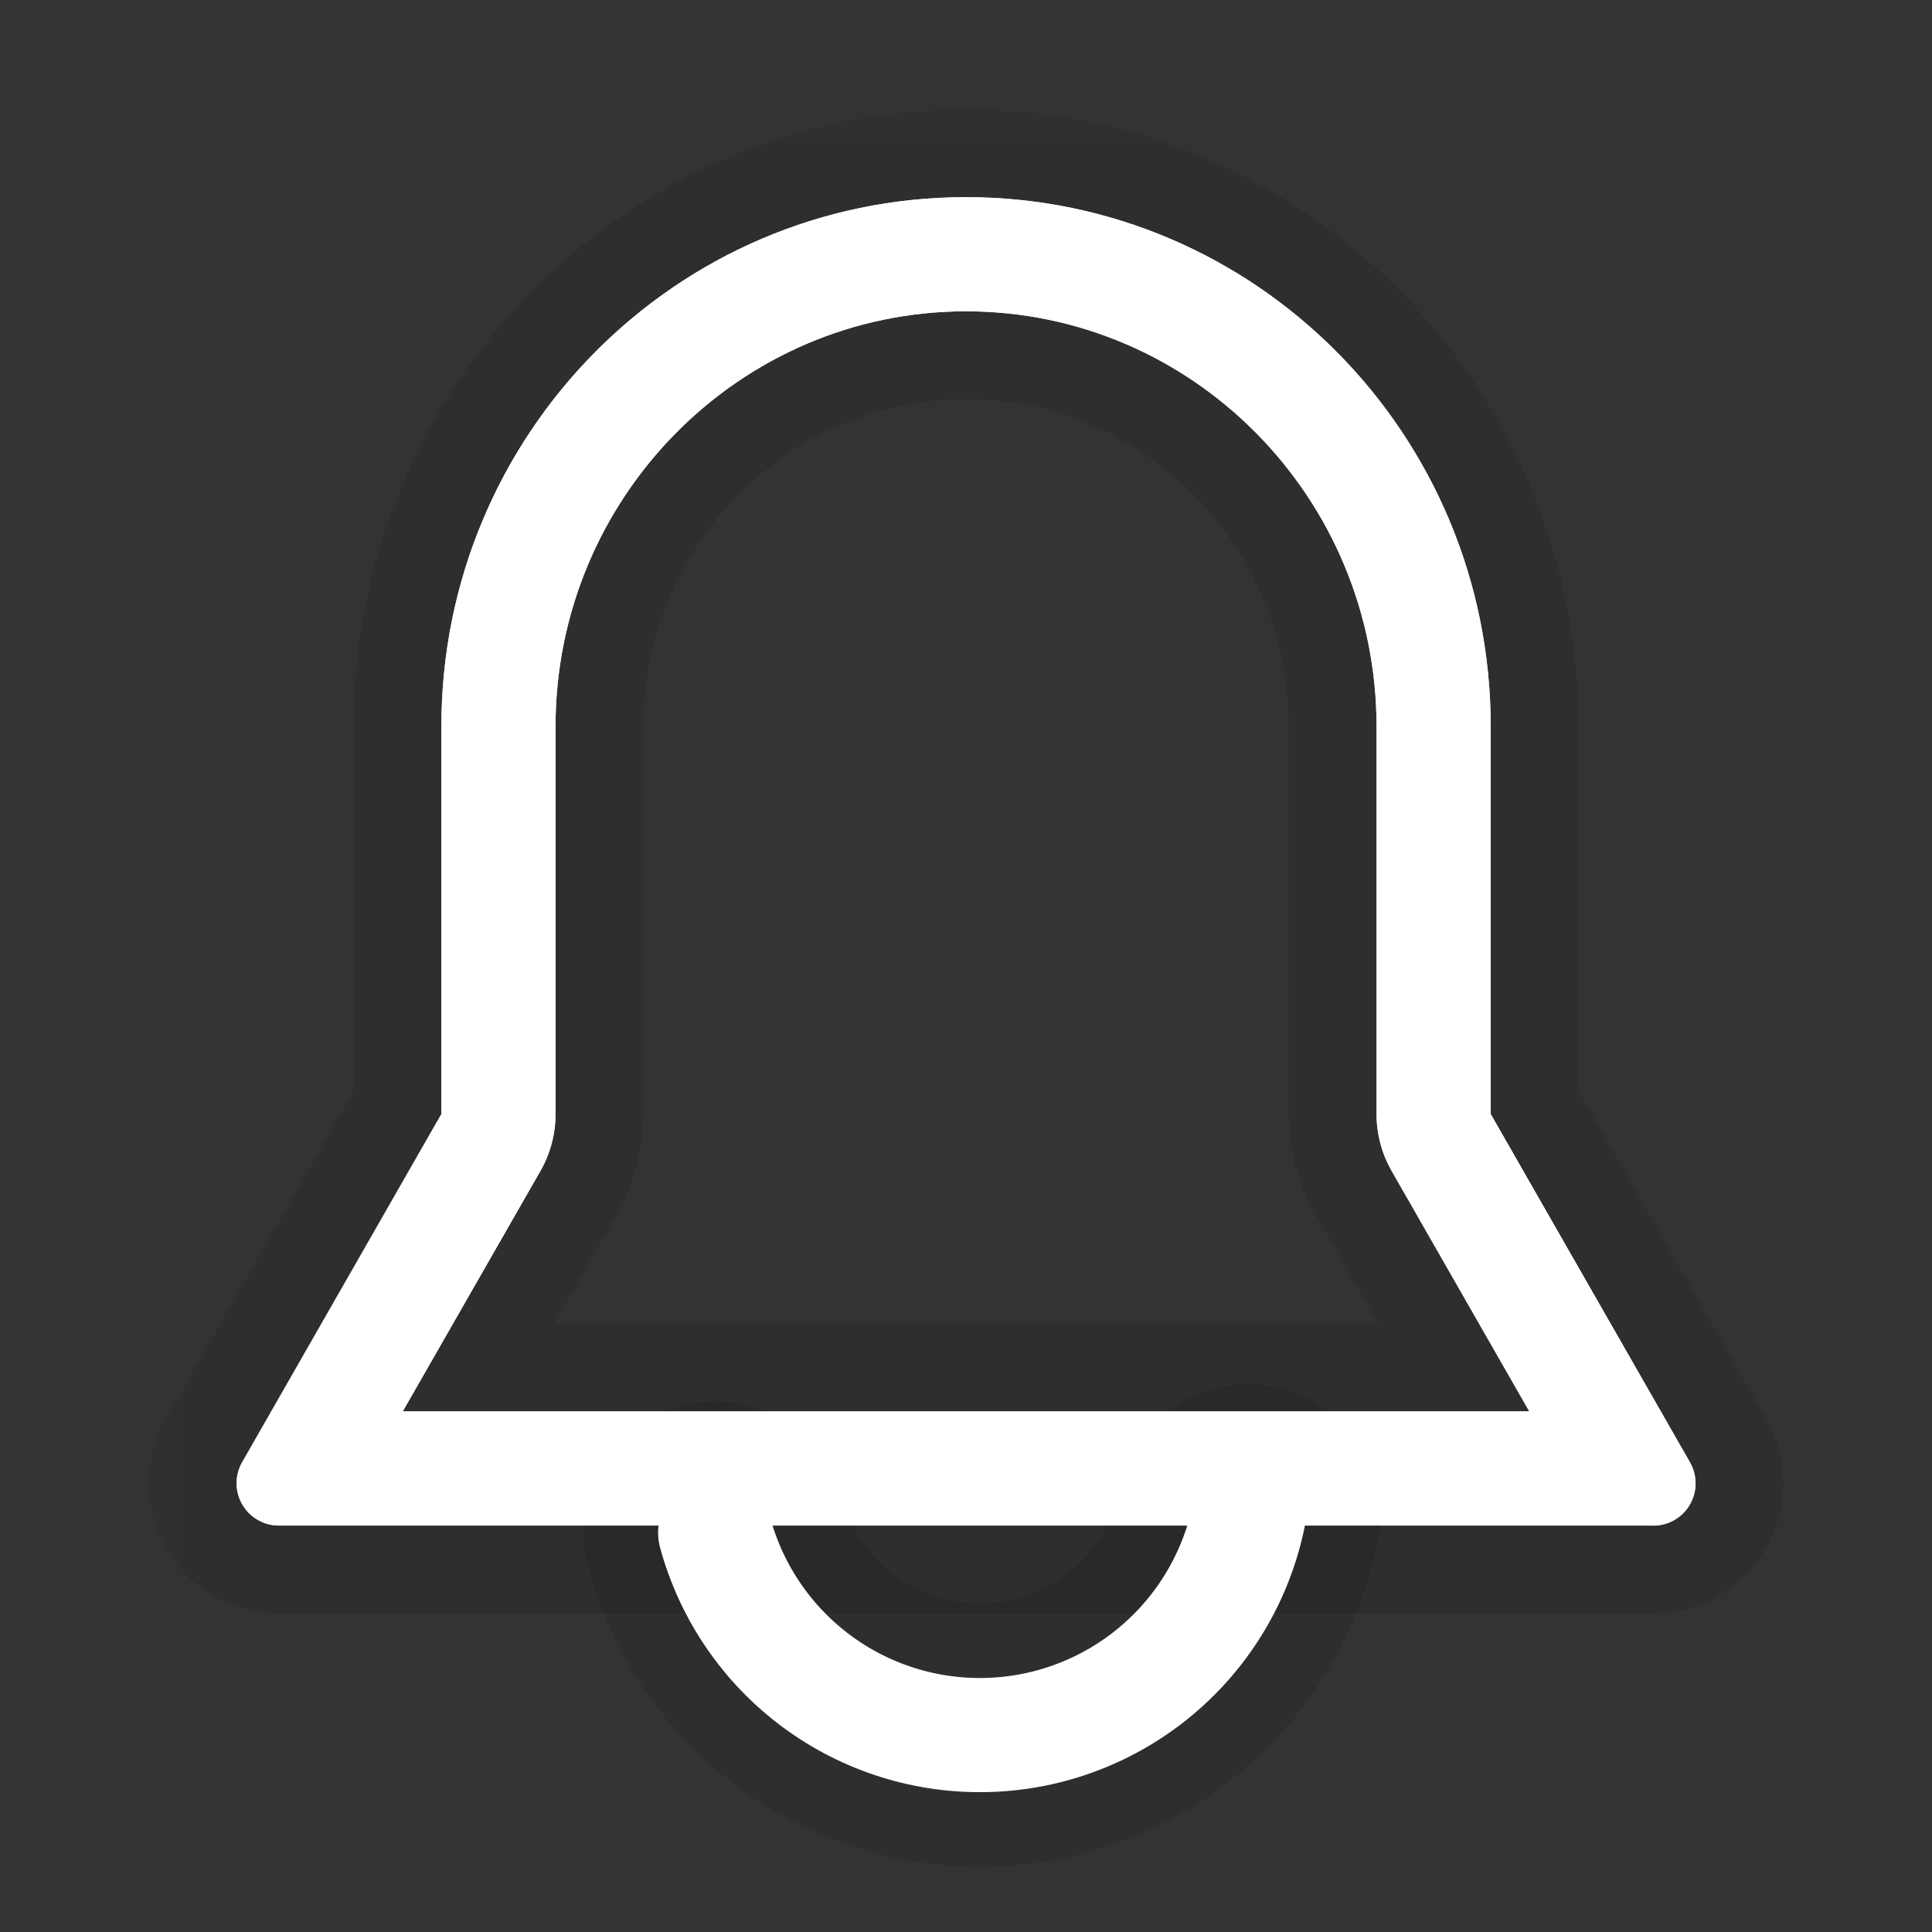 <svg width="22" height="22" viewBox="0 0 22 22" fill="none" xmlns="http://www.w3.org/2000/svg">
<rect x="0" y="0" width="22" height="22" fill="#333333" stroke="none"/>
<g clip-path="url(#clip0_1_19)">
<mask id="path-1-outside-1_1_19" maskUnits="userSpaceOnUse" x="1.694" y="1.245" width="19" height="18" fill="black">
<rect fill="white" x="1.694" y="1.245" width="19" height="18"/>
<path d="M17.415 16.073L15.846 13.332C15.734 13.135 15.675 12.913 15.675 12.686V8.273C15.675 5.666 13.578 3.545 11 3.545C8.423 3.545 6.326 5.666 6.326 8.273V12.686C6.326 12.913 6.267 13.136 6.155 13.332L4.586 16.072H17.415M18.829 17.372H3.172C3.088 17.371 3.005 17.349 2.933 17.306C2.86 17.264 2.8 17.203 2.758 17.13C2.716 17.057 2.694 16.974 2.694 16.89C2.694 16.806 2.716 16.723 2.758 16.65L5.026 12.686V8.273C5.026 4.943 7.701 2.245 11 2.245C14.3 2.245 16.975 4.944 16.975 8.273V12.686L19.243 16.65C19.285 16.723 19.307 16.806 19.308 16.89C19.308 16.974 19.286 17.057 19.244 17.131C19.202 17.204 19.142 17.265 19.069 17.307C18.996 17.35 18.913 17.372 18.829 17.373V17.372Z"/>
</mask>
<path d="M17.415 16.073L15.846 13.332C15.734 13.135 15.675 12.913 15.675 12.686V8.273C15.675 5.666 13.578 3.545 11 3.545C8.423 3.545 6.326 5.666 6.326 8.273V12.686C6.326 12.913 6.267 13.136 6.155 13.332L4.586 16.072H17.415M18.829 17.372H3.172C3.088 17.371 3.005 17.349 2.933 17.306C2.86 17.264 2.8 17.203 2.758 17.13C2.716 17.057 2.694 16.974 2.694 16.89C2.694 16.806 2.716 16.723 2.758 16.65L5.026 12.686V8.273C5.026 4.943 7.701 2.245 11 2.245C14.3 2.245 16.975 4.944 16.975 8.273V12.686L19.243 16.65C19.285 16.723 19.307 16.806 19.308 16.89C19.308 16.974 19.286 17.057 19.244 17.131C19.202 17.204 19.142 17.265 19.069 17.307C18.996 17.35 18.913 17.372 18.829 17.373V17.372Z" fill="white"/>
<path d="M15.846 13.332L14.977 13.828L14.978 13.829L15.846 13.332ZM15.675 12.686L16.675 12.687V12.686H15.675ZM6.155 13.332L7.023 13.829L7.023 13.828L6.155 13.332ZM4.586 16.072L3.718 15.575L2.861 17.072H4.586V16.072ZM18.829 17.372H19.829V16.372H18.829V17.372ZM3.172 17.372L3.164 18.372H3.172V17.372ZM2.758 16.65L3.625 17.148L3.626 17.147L2.758 16.65ZM5.026 12.686L5.894 13.183L6.026 12.952V12.686H5.026ZM16.975 12.686H15.975V12.952L16.107 13.183L16.975 12.686ZM19.243 16.65L18.375 17.147L18.377 17.15L19.243 16.65ZM18.829 17.373H17.829V18.38L18.836 18.373L18.829 17.373ZM18.283 15.576L16.714 12.835L14.978 13.829L16.547 16.57L18.283 15.576ZM16.714 12.836C16.689 12.791 16.675 12.739 16.675 12.687L14.675 12.685C14.675 13.086 14.779 13.48 14.977 13.828L16.714 12.836ZM16.675 12.686V8.273H14.675V12.686H16.675ZM16.675 8.273C16.675 5.124 14.141 2.545 11 2.545V4.545C13.015 4.545 14.675 6.208 14.675 8.273H16.675ZM11 2.545C7.86 2.545 5.326 5.125 5.326 8.273H7.326C7.326 6.207 8.986 4.545 11 4.545V2.545ZM5.326 8.273V12.686H7.326V8.273H5.326ZM5.326 12.686C5.326 12.74 5.312 12.792 5.287 12.836L7.023 13.828C7.222 13.48 7.326 13.086 7.326 12.686H5.326ZM5.287 12.835L3.718 15.575L5.454 16.569L7.023 13.829L5.287 12.835ZM4.586 17.072H17.415V15.072H4.586V17.072ZM18.829 16.372H3.172V18.372H18.829V16.372ZM3.18 16.372C3.271 16.373 3.36 16.397 3.438 16.443L2.428 18.169C2.651 18.3 2.905 18.37 3.164 18.372L3.18 16.372ZM3.438 16.443C3.516 16.488 3.58 16.554 3.625 16.632L1.89 17.627C2.019 17.852 2.204 18.039 2.428 18.169L3.438 16.443ZM3.625 16.632C3.67 16.711 3.694 16.8 3.694 16.89L1.694 16.89C1.694 17.148 1.762 17.403 1.89 17.627L3.625 16.632ZM3.694 16.89C3.694 16.981 3.67 17.07 3.625 17.148L1.891 16.152C1.762 16.376 1.694 16.631 1.694 16.89L3.694 16.89ZM3.626 17.147L5.894 13.183L4.158 12.189L1.89 16.153L3.626 17.147ZM6.026 12.686V8.273H4.026V12.686H6.026ZM6.026 8.273C6.026 5.487 8.262 3.245 11 3.245V1.245C7.14 1.245 4.026 4.399 4.026 8.273H6.026ZM11 3.245C13.739 3.245 15.975 5.488 15.975 8.273H17.975C17.975 4.4 14.861 1.245 11 1.245V3.245ZM15.975 8.273V12.686H17.975V8.273H15.975ZM16.107 13.183L18.375 17.147L20.111 16.153L17.843 12.189L16.107 13.183ZM18.377 17.15C18.332 17.072 18.308 16.983 18.308 16.892L20.308 16.888C20.307 16.629 20.238 16.374 20.109 16.15L18.377 17.15ZM18.308 16.892C18.307 16.801 18.331 16.712 18.376 16.634L20.112 17.627C20.241 17.402 20.308 17.148 20.308 16.888L18.308 16.892ZM18.376 16.634C18.421 16.555 18.486 16.489 18.564 16.444L19.573 18.171C19.797 18.04 19.983 17.852 20.112 17.627L18.376 16.634ZM18.564 16.444C18.642 16.398 18.731 16.374 18.822 16.373L18.836 18.373C19.095 18.371 19.35 18.301 19.573 18.171L18.564 16.444ZM19.829 17.373V17.372H17.829V17.373H19.829Z" fill="black" fill-opacity="0.1" mask="url(#path-1-outside-1_1_19)"/>
<path d="M14.219 17.26C14.078 17.948 13.709 18.569 13.172 19.022C12.635 19.475 11.96 19.734 11.258 19.756C10.556 19.779 9.866 19.564 9.301 19.146C8.736 18.728 8.329 18.132 8.144 17.454" stroke="black" stroke-opacity="0.1" stroke-width="3" stroke-miterlimit="10" stroke-linecap="round"/>
<path d="M17.415 16.073L15.846 13.332C15.734 13.135 15.675 12.913 15.675 12.686V8.273C15.675 5.666 13.578 3.545 11 3.545C8.423 3.545 6.326 5.666 6.326 8.273V12.686C6.326 12.913 6.267 13.136 6.155 13.332L4.586 16.072H17.415M18.829 17.372H3.172C3.088 17.371 3.005 17.349 2.933 17.306C2.86 17.264 2.8 17.203 2.758 17.13C2.716 17.057 2.694 16.974 2.694 16.89C2.694 16.806 2.716 16.723 2.758 16.65L5.026 12.686V8.273C5.026 4.943 7.701 2.245 11 2.245C14.3 2.245 16.975 4.944 16.975 8.273V12.686L19.243 16.65C19.285 16.723 19.307 16.806 19.308 16.89C19.308 16.974 19.286 17.057 19.244 17.131C19.202 17.204 19.142 17.265 19.069 17.307C18.996 17.35 18.913 17.372 18.829 17.373V17.372Z" fill="white"/>
<path d="M14.219 17.26C14.078 17.948 13.709 18.569 13.172 19.022C12.635 19.475 11.96 19.734 11.258 19.756C10.556 19.779 9.866 19.564 9.301 19.146C8.736 18.728 8.329 18.132 8.144 17.454" stroke="white" stroke-width="1.3" stroke-miterlimit="10" stroke-linecap="round"/>
</g>
 <circle data-name="타원 9" cx="3" cy="3" r="3" transform="translate(346 28)" style="fill:#f68722"/>
<defs>
<clipPath id="clip0_1_19">
<rect width="22" height="22" fill="white"/>
</clipPath>
</defs>
</svg>
